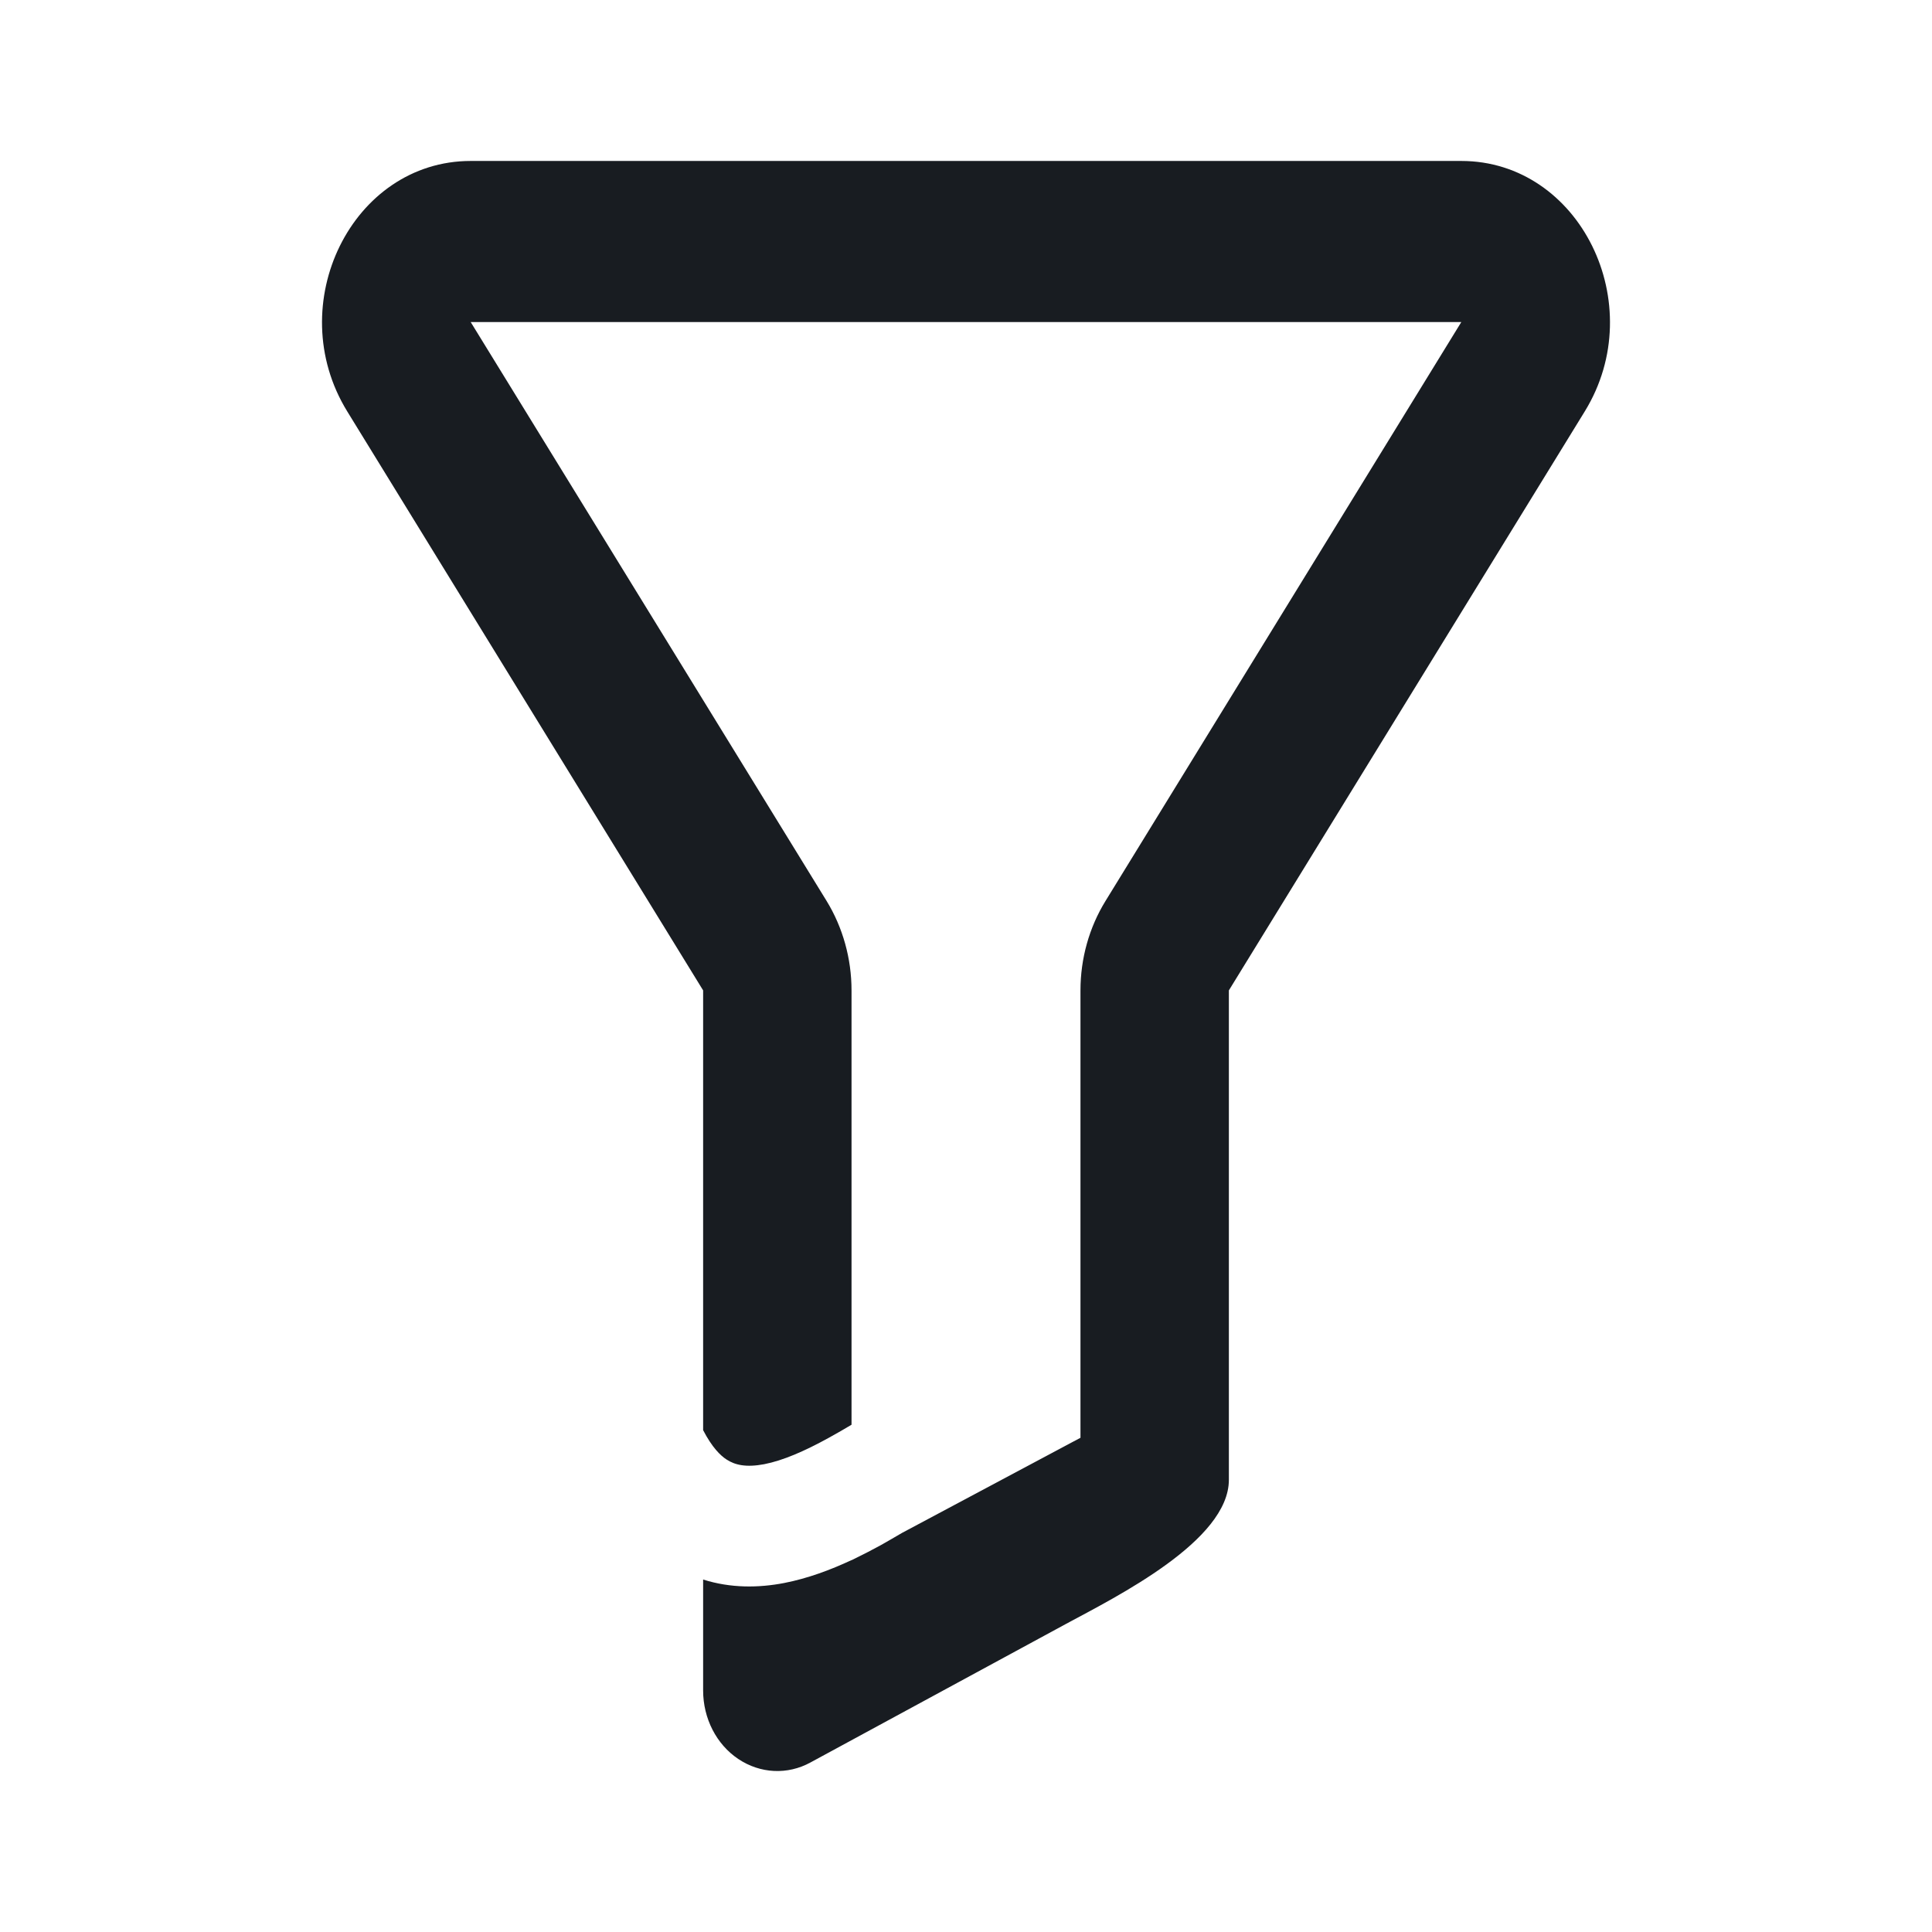 <svg width="16" height="16" viewBox="0 0 16 16" fill="none" xmlns="http://www.w3.org/2000/svg">
<path d="M3.898 1.333C2.916 1.333 2.331 2.52 2.875 3.406L5.823 8.202V11.844C5.897 11.987 5.967 12.055 6.017 12.087C6.087 12.133 6.179 12.154 6.328 12.126C6.483 12.096 6.663 12.018 6.864 11.907C6.932 11.87 6.993 11.834 7.052 11.799V8.202C7.052 7.939 6.98 7.681 6.846 7.462L3.898 2.667L12.102 2.667L9.155 7.462C9.02 7.681 8.948 7.939 8.948 8.202V11.907L7.47 12.695C7.411 12.73 7.351 12.764 7.295 12.796C7.226 12.834 7.152 12.872 7.076 12.909L7.052 12.921V12.92C6.879 13.001 6.689 13.072 6.493 13.11C6.284 13.15 6.053 13.154 5.823 13.081V14C5.823 14.231 5.933 14.446 6.114 14.567C6.296 14.689 6.522 14.7 6.712 14.596L8.831 13.447C9.248 13.222 10.177 12.76 10.177 12.255V8.202L13.125 3.406C13.669 2.52 13.084 1.333 12.102 1.333H3.898Z" fill="#181C21"/>
</svg>
